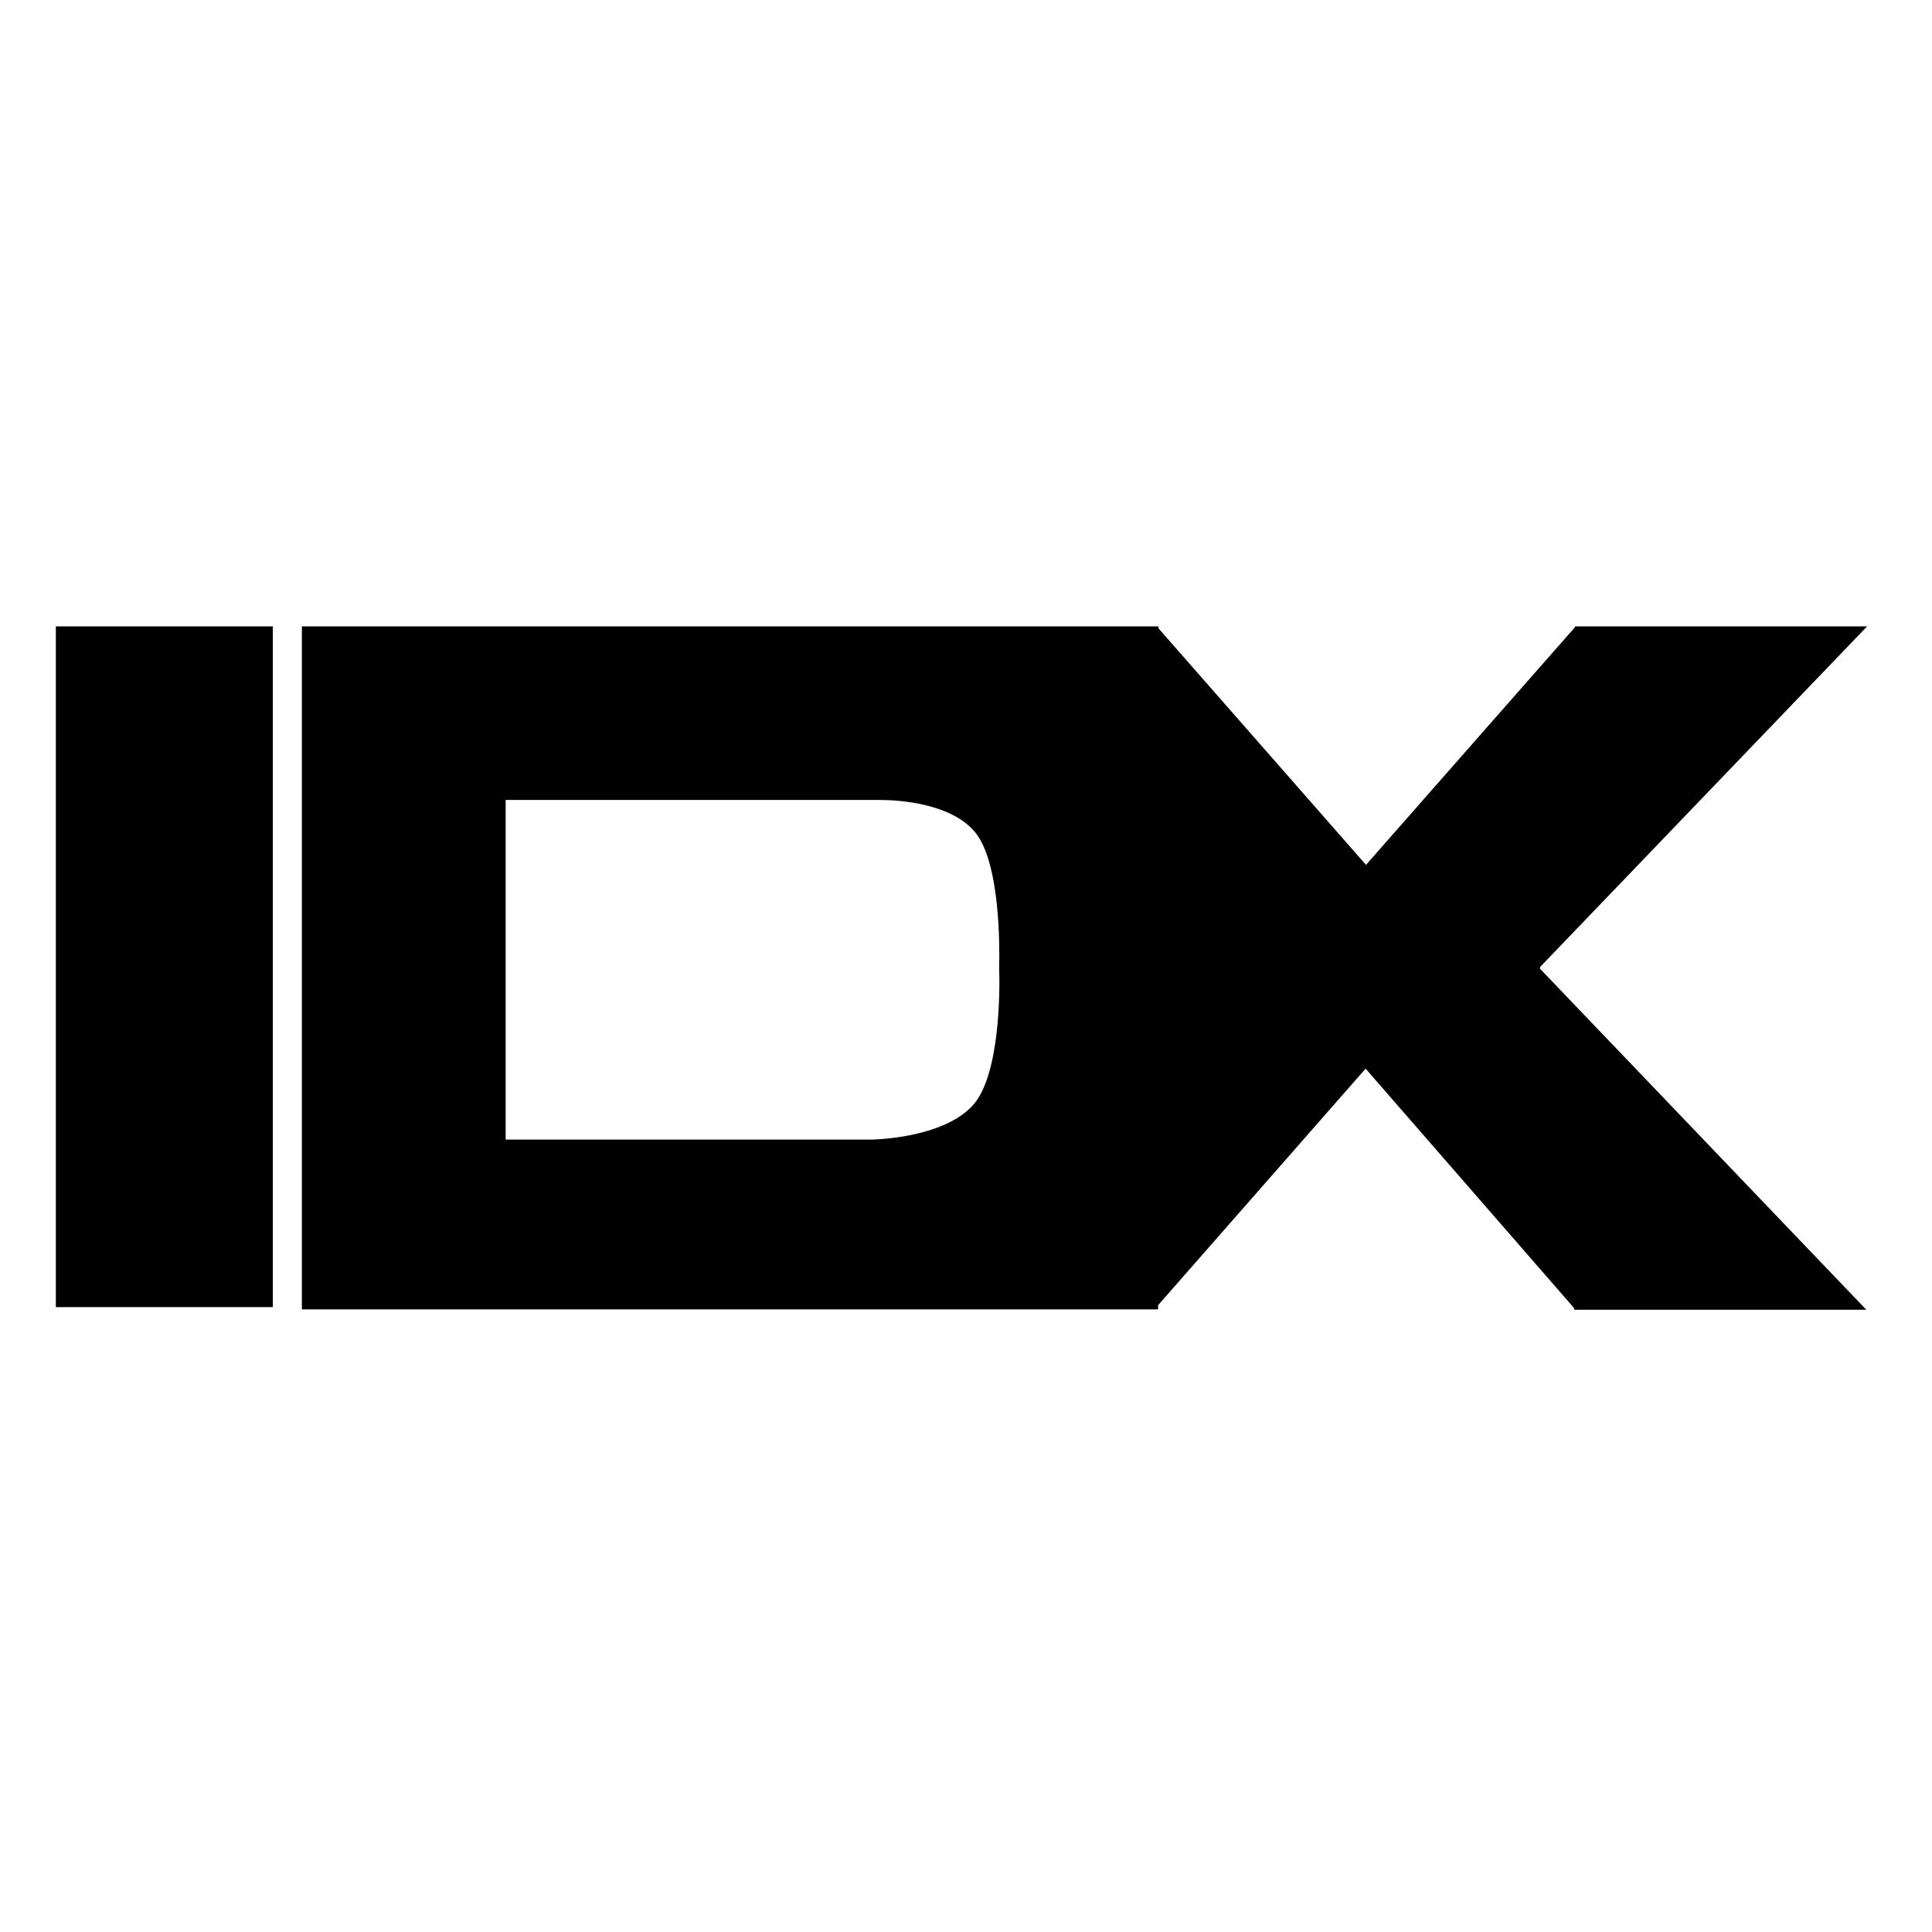<?xml version="1.0" encoding="utf-8"?>
<!-- Generator: Adobe Illustrator 18.1.1, SVG Export Plug-In . SVG Version: 6.00 Build 0)  -->
<!DOCTYPE svg PUBLIC "-//W3C//DTD SVG 1.1//EN" "http://www.w3.org/Graphics/SVG/1.1/DTD/svg11.dtd">
<svg version="1.1" xmlns="http://www.w3.org/2000/svg" xmlns:xlink="http://www.w3.org/1999/xlink" x="0px" y="0px"
	 viewBox="0 0 512 512" enable-background="new 0 0 512 512" xml:space="preserve">
<g id="svg">
	<g>
		<rect x="14.8" y="166" width="57.5" height="180.4"/>
		<path d="M408.2,256.2L408.2,256.2l86.6-90.2h-68.4h-8.9h-0.1l0,0.2L362,229.2l-55-62.7V166h0H298h-56.4c-1.9,0-3.5,0-4.9,0h-4.9
			h-57.5h-39.8H98.6H80v181h18.6h35.9h39.8h57.5h6.9c0.4,0,0.7,0,1.1,0H298h8.9h0v-1.1l55-62.7l55.2,63.4l0.1,0.5h0.1h8.9h68.4
			l-86.5-90.4L408.2,256.2z M134,302v-90h40.2h57.5h1.6c5,0,18.5,0.9,24.9,8.3c6.9,7.9,6.7,30.7,6.6,35.7h0c0,0,0,0.1,0,0.5
			c0,0.4,0,0.5,0,0.5h0c0.2,6,0.1,27.8-6.8,35.7c-7.9,9.1-27,9.3-27,9.3h-56.8H134z"/>
	</g>
</g>
<g id="guides">
</g>
</svg>

